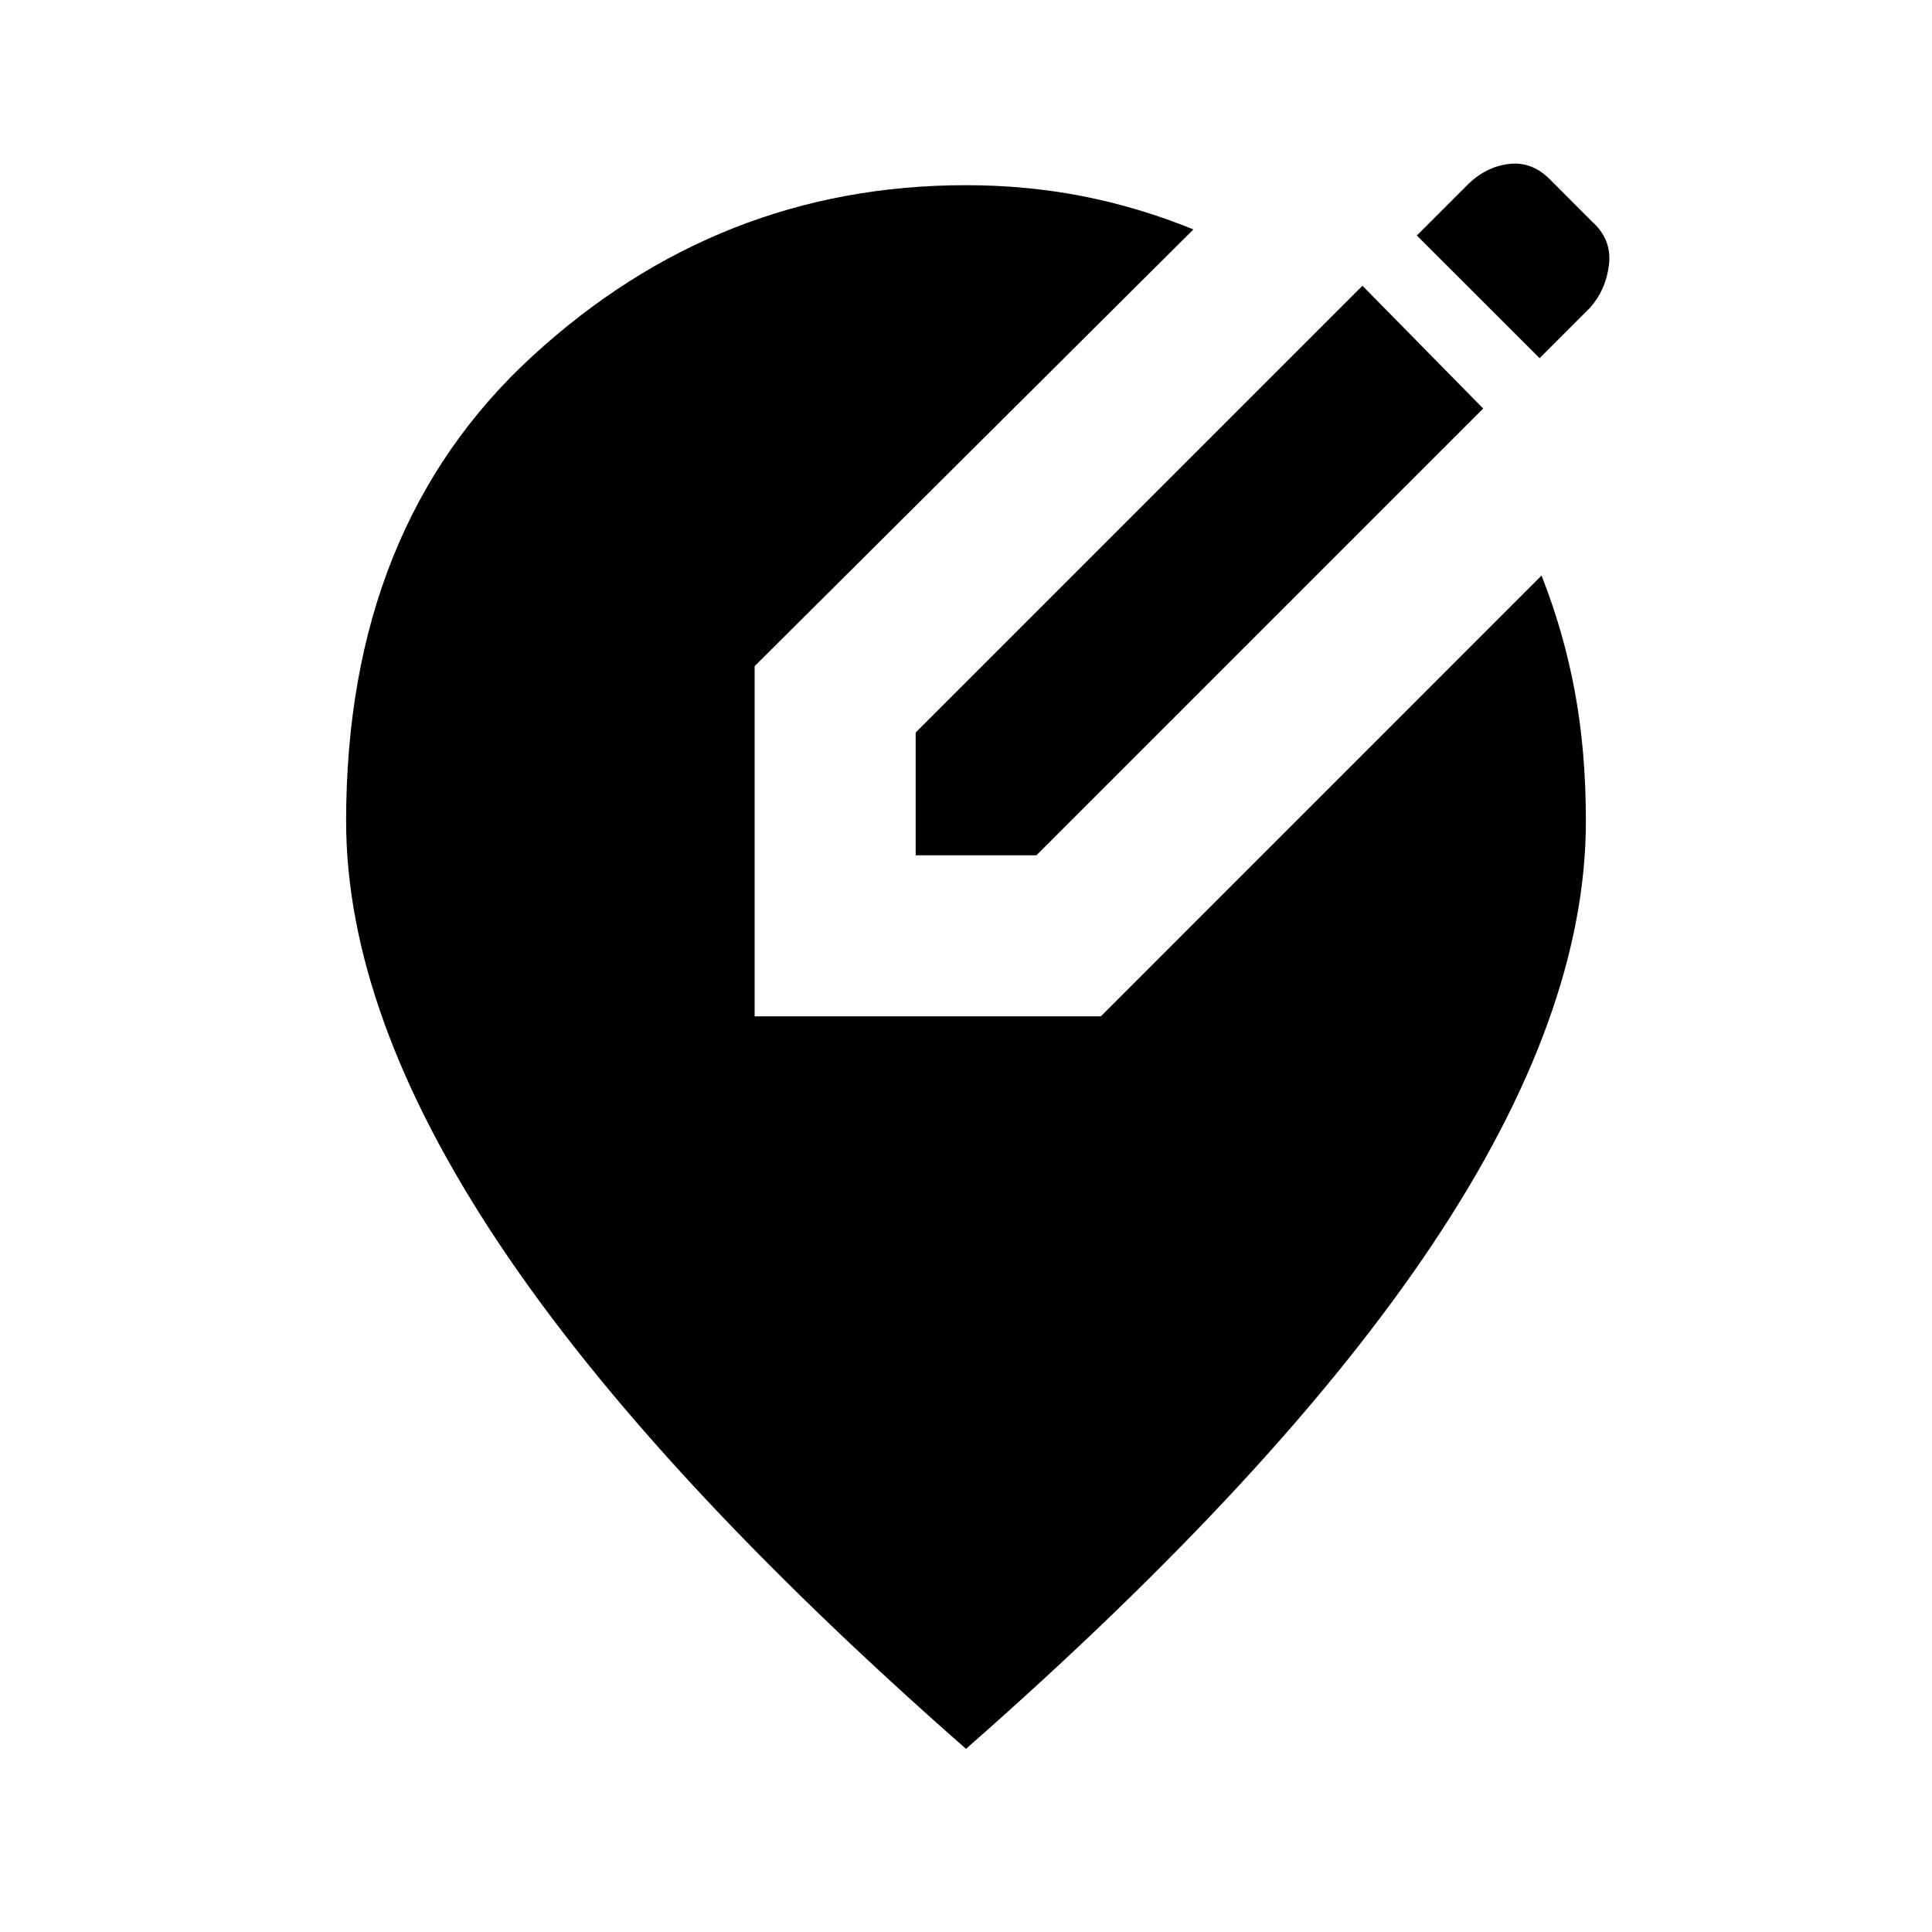 <svg xmlns="http://www.w3.org/2000/svg" height="20" width="20"><path d="M9.479 8.854V7.583L14.104 2.958L15.354 4.229L10.729 8.854ZM15.938 3.708 14.667 2.438 15.188 1.917Q15.375 1.729 15.615 1.698Q15.854 1.667 16.042 1.854L16.479 2.292Q16.688 2.479 16.656 2.74Q16.625 3 16.458 3.188ZM10 18.104Q6.75 15.25 5.167 12.875Q3.583 10.5 3.583 8.5Q3.583 5.458 5.51 3.688Q7.438 1.917 10 1.917Q10.625 1.917 11.208 2.031Q11.792 2.146 12.354 2.375L7.812 6.896V10.521H11.396L15.958 5.958Q16.188 6.542 16.302 7.156Q16.417 7.771 16.417 8.5Q16.417 10.5 14.833 12.875Q13.25 15.25 10 18.104Z"/></svg>